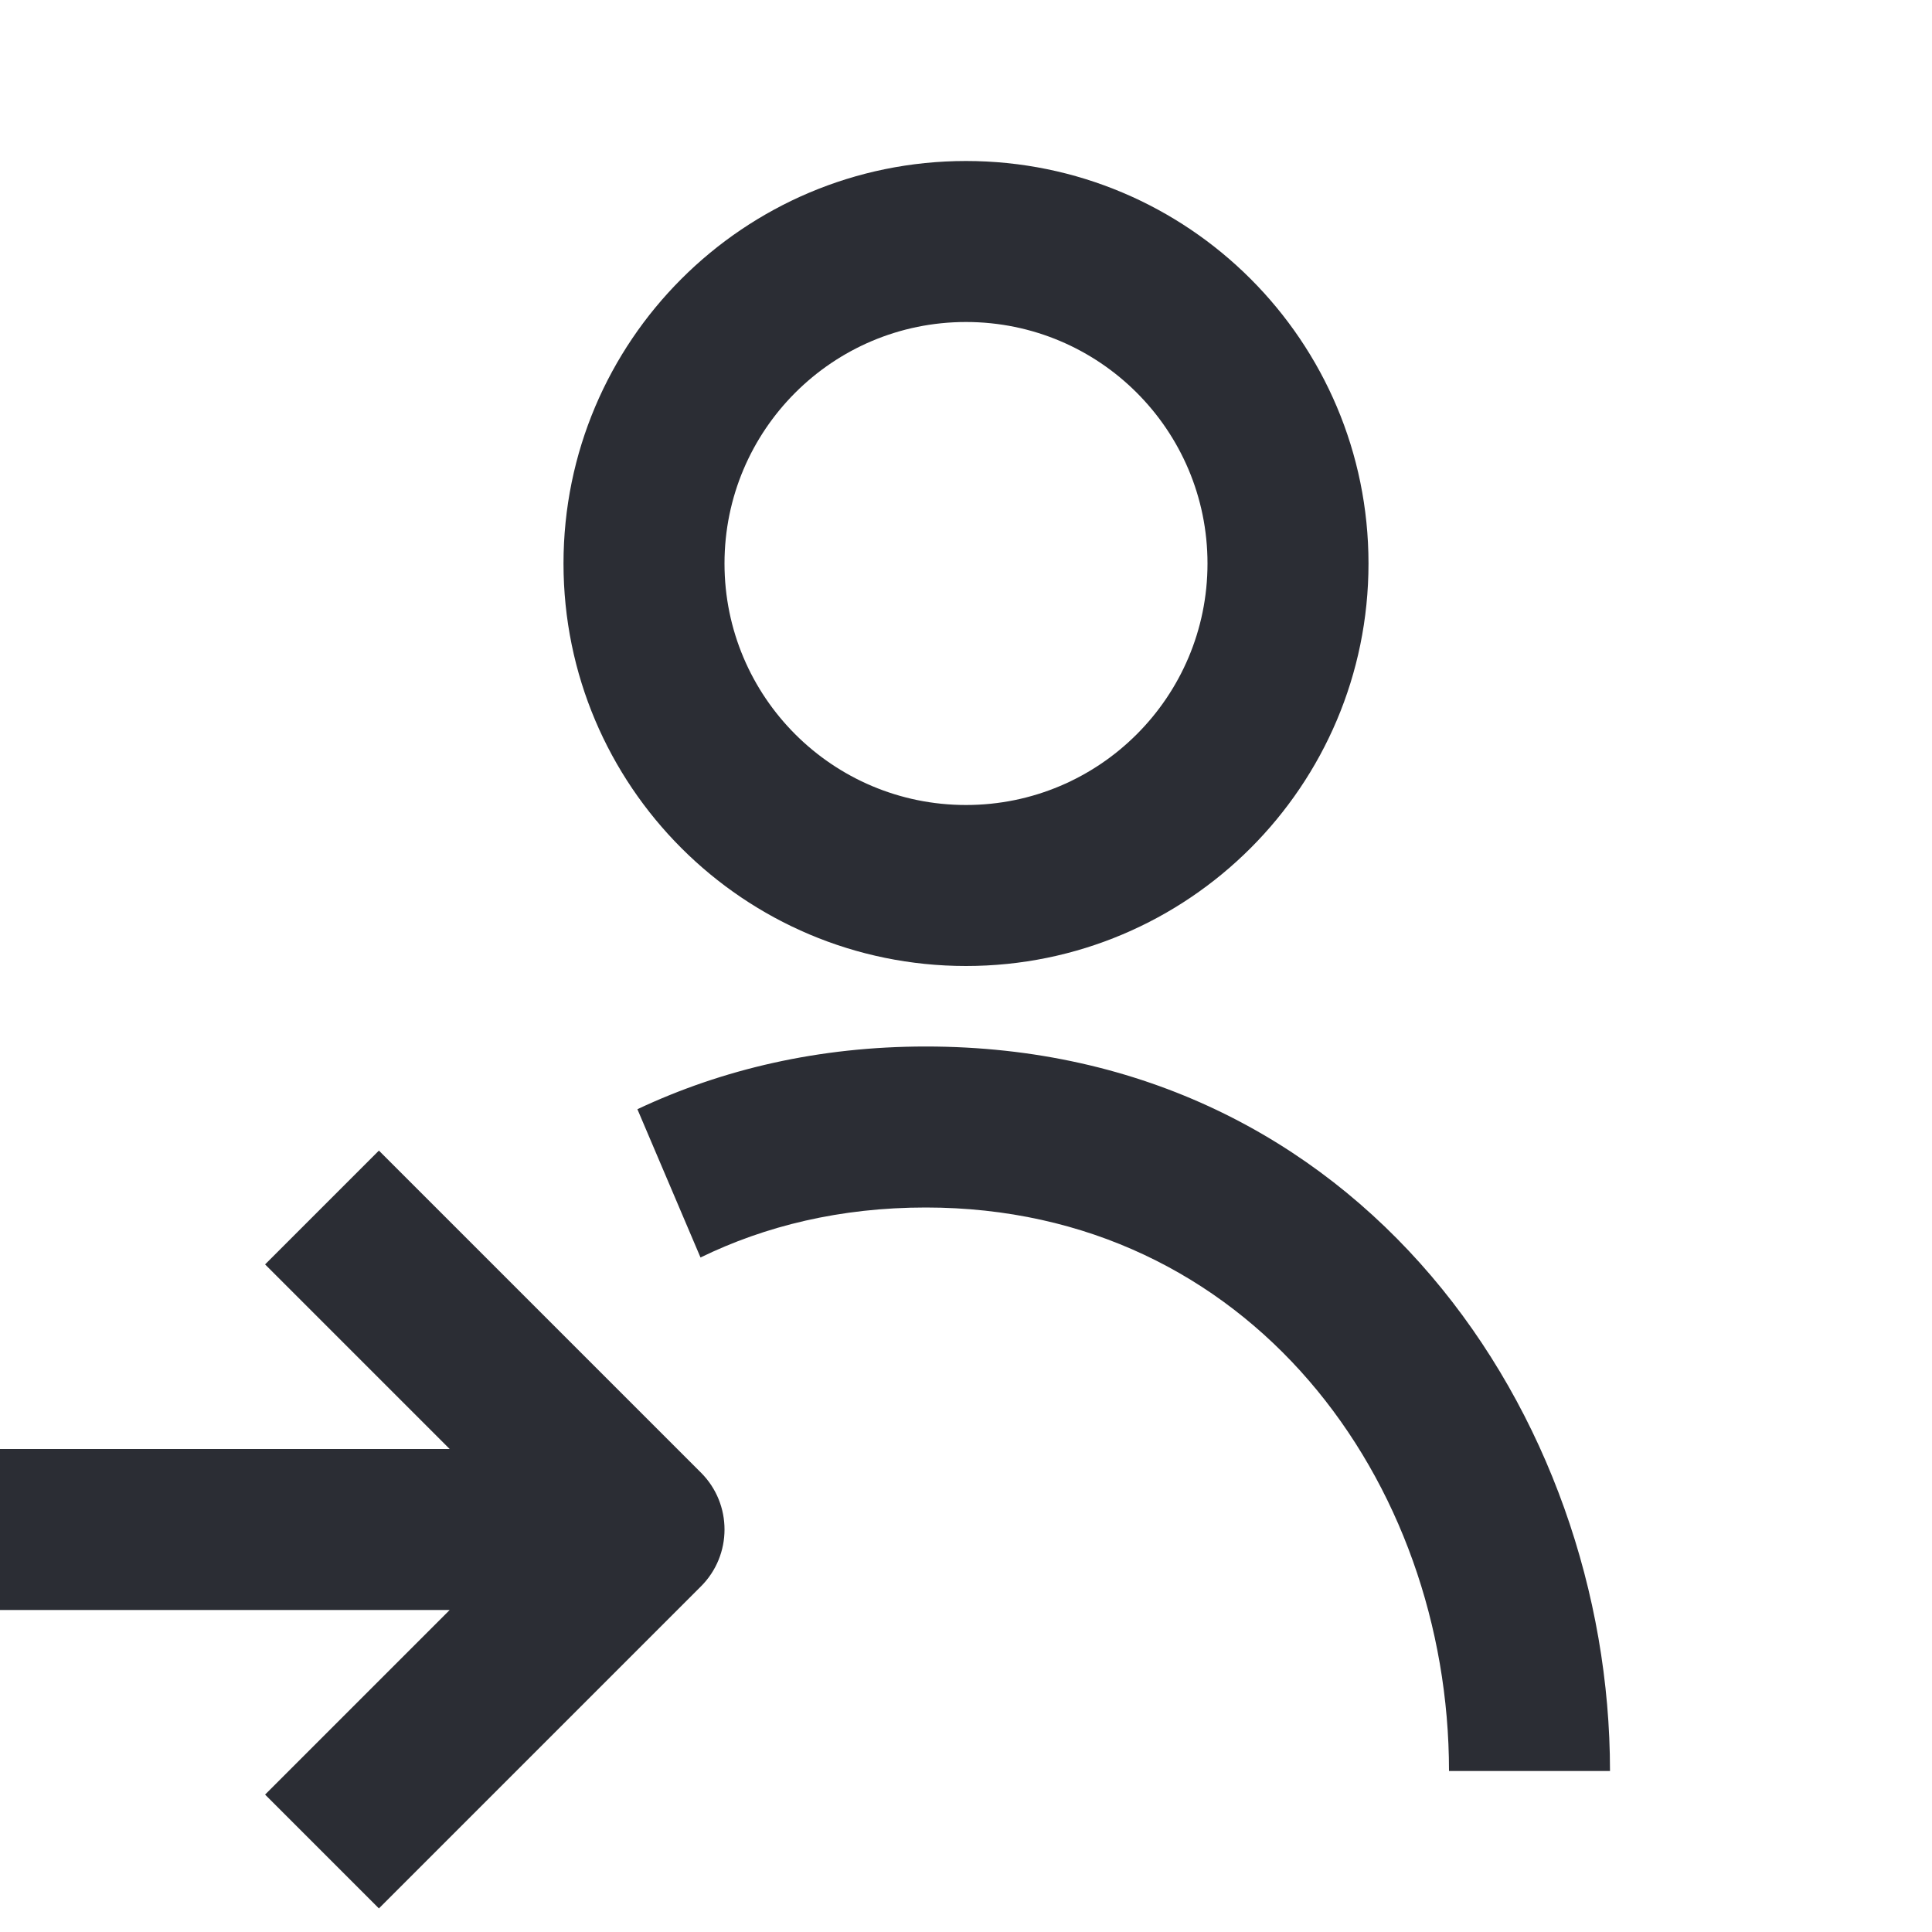 <svg width="24" height="24" viewBox="0 0 24 24" fill="none" xmlns="http://www.w3.org/2000/svg">
<path fill-rule="evenodd" clip-rule="evenodd" d="M12 2C14.761 2 17 4.239 17 7C17 9.761 14.761 12 12 12C9.239 12 7 9.761 7 7C7 4.239 9.239 2 12 2ZM15 7C15 5.343 13.657 4 12 4C10.343 4 9 5.343 9 7C9 8.657 10.343 10 12 10C13.657 10 15 8.657 15 7Z" fill="#2B2D34"/>
<path d="M11.5 13C16.91 13 20 17.598 20 22H18C18 18.402 15.527 15 11.5 15C10.44 15 9.506 15.229 8.702 15.621L7.918 13.779C8.975 13.281 10.177 13 11.5 13Z" fill="#2B2D34"/>
<path d="M0 20H5.586L3.293 22.293L4.707 23.707L8.707 19.707C9.098 19.317 9.098 18.683 8.707 18.293L4.707 14.293L3.293 15.707L5.586 18H0V20Z" fill="#2B2D34"/>
</svg>
